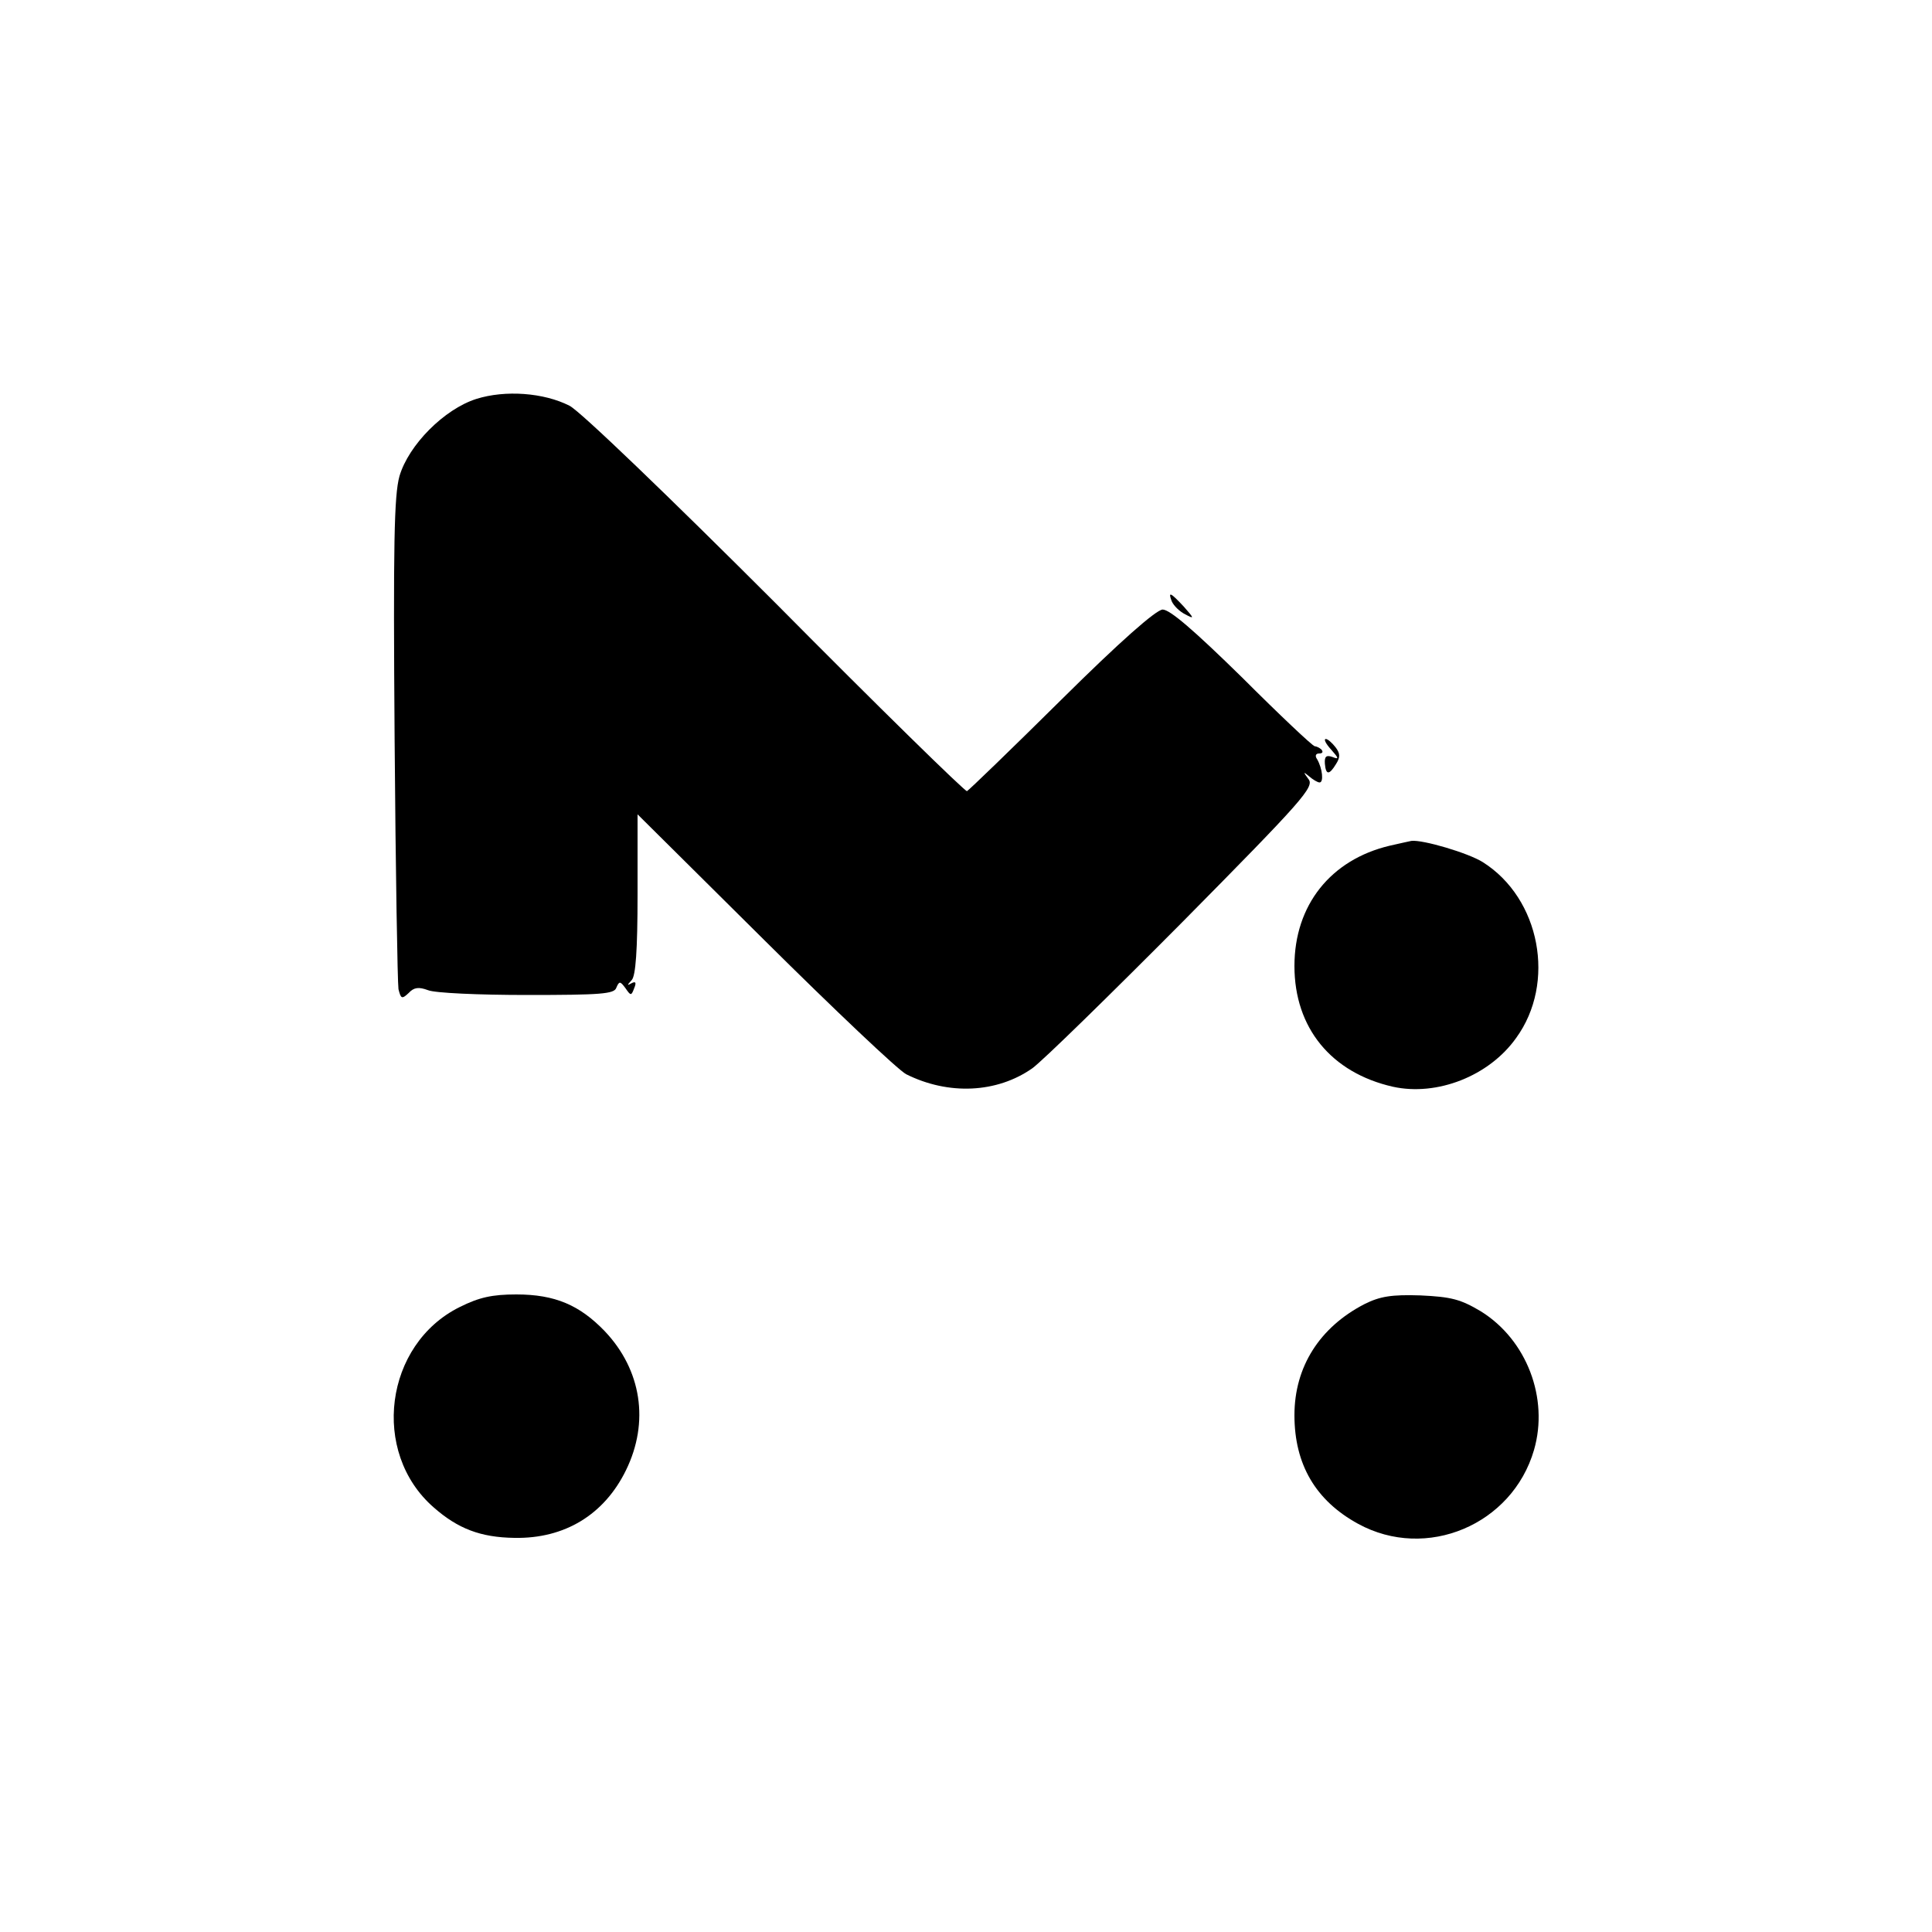 <?xml version="1.0" standalone="no"?>
<!DOCTYPE svg PUBLIC "-//W3C//DTD SVG 20010904//EN"
 "http://www.w3.org/TR/2001/REC-SVG-20010904/DTD/svg10.dtd">
<svg version="1.0" xmlns="http://www.w3.org/2000/svg"
 width="400pt" height="400pt" viewBox="0 0 400 400"
 preserveAspectRatio="xMidYMid meet">

<g transform="translate(0,400) scale(0.1,-0.1)"
fill="#000000" stroke="none">
<path d="M986 3174 c-66 -21 -140 -95 -159 -160 -11 -40 -13 -138 -10 -544 2
-272 6 -505 8 -518 5 -20 7 -21 21 -8 11 12 21 13 40 6 14 -6 106 -10 205 -10
152 0 181 2 185 15 6 14 8 14 19 -1 11 -16 12 -16 18 0 5 12 3 15 -6 10 -9 -5
-9 -4 1 7 8 9 12 60 12 178 l0 165 263 -261 c144 -143 276 -268 293 -277 88
-44 188 -39 261 12 21 15 161 152 312 304 248 251 273 279 260 295 -11 15 -11
16 1 6 8 -7 18 -13 22 -13 9 0 6 29 -5 48 -5 7 -3 12 4 12 7 0 9 3 5 8 -4 4
-11 7 -14 7 -4 0 -72 64 -150 142 -102 100 -150 141 -165 141 -14 -1 -88 -66
-210 -187 -103 -102 -191 -187 -195 -189 -4 -1 -183 174 -396 389 -219 219
-406 399 -427 409 -53 27 -133 33 -193 14z"/>
<path d="M2426 2755 c4 -9 16 -21 28 -27 19 -10 19 -9 -3 16 -28 30 -33 32
-25 11z"/>
<path d="M2756 2448 c16 -18 17 -21 2 -15 -12 4 -16 1 -15 -14 2 -24 9 -24 23
-1 9 14 9 22 -1 35 -7 9 -16 17 -20 17 -5 0 0 -10 11 -22z"/>
<path d="M2877 2249 c-122 -29 -197 -123 -197 -249 0 -128 76 -221 204 -250
91 -20 199 22 255 101 83 114 50 289 -69 364 -30 19 -125 47 -148 44 -4 -1
-24 -5 -45 -10z"/>
<path d="M952 1294 c-156 -77 -185 -301 -54 -415 50 -44 97 -62 167 -63 104
-2 186 48 231 140 49 100 32 208 -44 288 -52 54 -103 76 -183 76 -50 0 -77 -6
-117 -26z"/>
<path d="M2825 1300 c-93 -48 -145 -130 -145 -230 0 -102 44 -177 132 -225
141 -77 319 -2 364 153 31 107 -15 228 -110 287 -42 25 -61 30 -125 33 -60 2
-84 -2 -116 -18z"/>
</g>
</svg>
